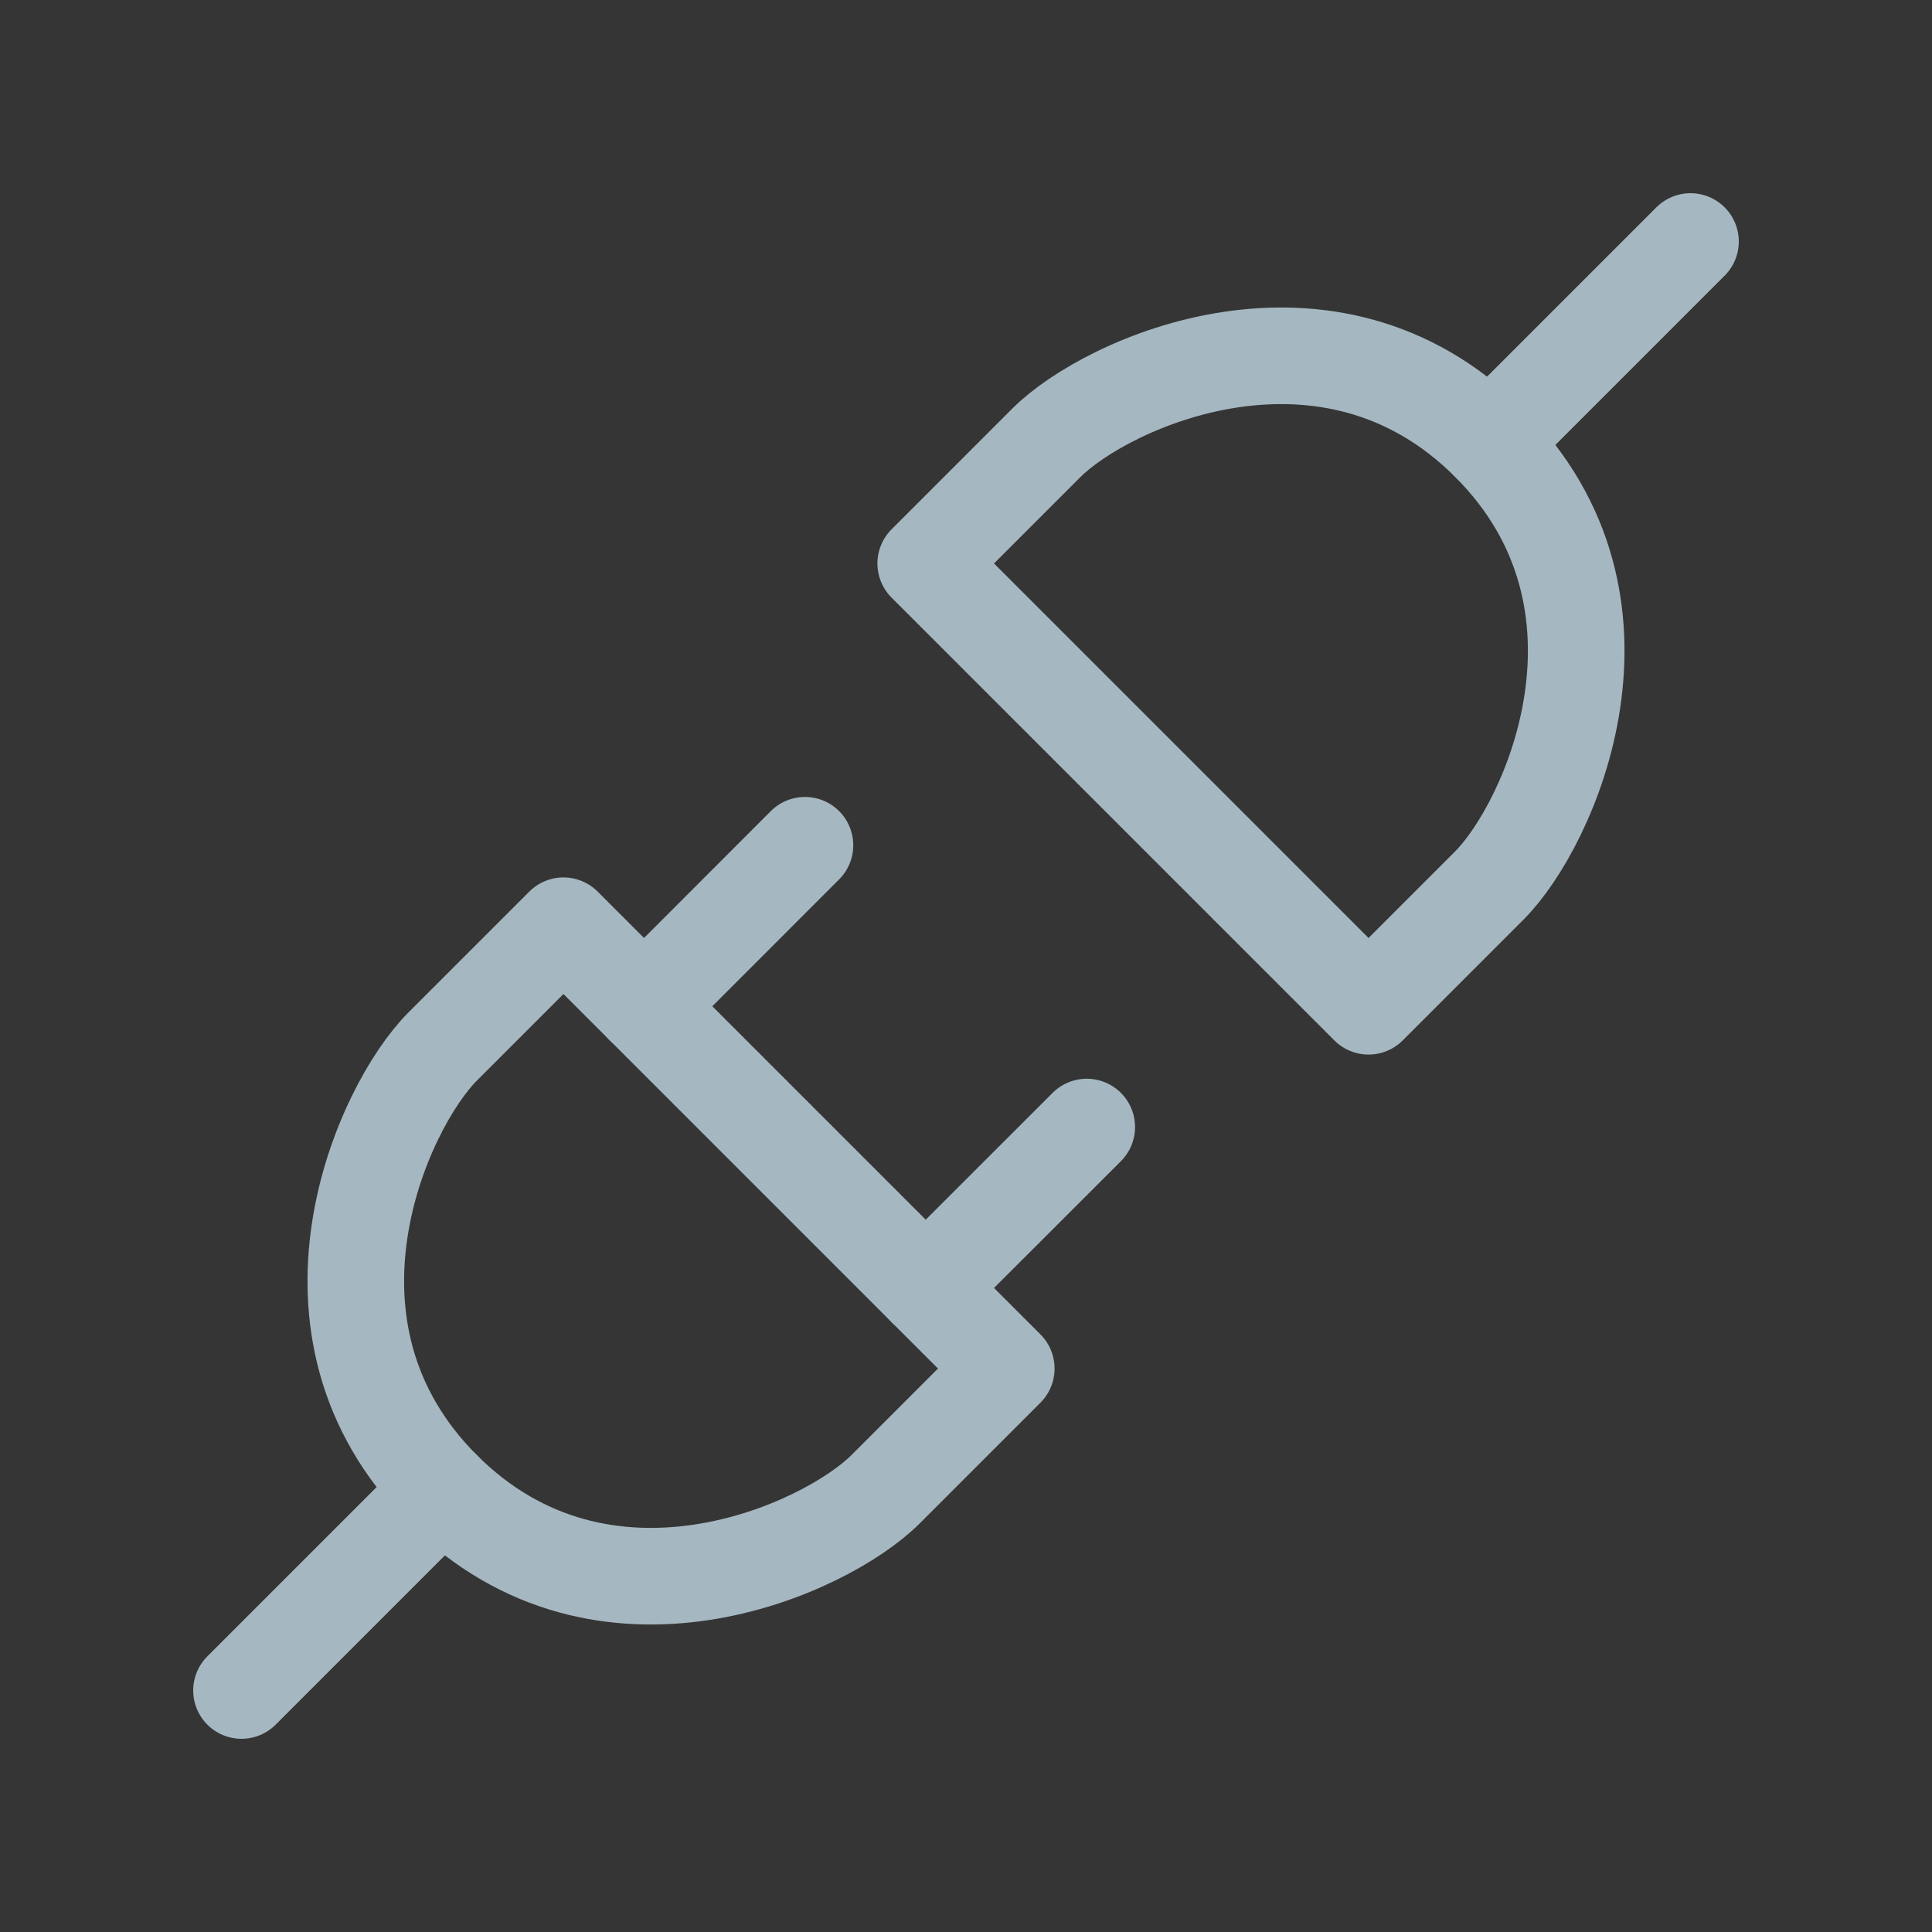 <?xml version="1.0" encoding="UTF-8"?>
<svg width="20px" height="20px" viewBox="0 0 20 20" version="1.1" xmlns="http://www.w3.org/2000/svg" xmlns:xlink="http://www.w3.org/1999/xlink">
    <rect x="0" y="0" width="20" height="20" fill="#333333" stroke="none"/>
    <title>api</title>
    <g id="Page-1" stroke="none" stroke-width="1" fill="none" fill-rule="evenodd">
        <g id="api">
            <rect id="Rectangle" fill-opacity="0.01" fill="#FFFFFF" fill-rule="nonzero" x="0" y="0" width="20" height="20"></rect>
            <path d="M15.417,9.167 L14.167,10.417 L9.583,5.833 L10.833,4.583 C11.458,3.958 13.75,2.917 15.417,4.583 C17.083,6.25 16.042,8.542 15.417,9.167 Z" id="Path" stroke="#A5B7C0" stroke-linecap="round" stroke-linejoin="round"></path>
            <line x1="17.5" y1="2.5" x2="15.417" y2="4.583" id="Path" stroke="#A5B7C0" stroke-linecap="round" stroke-linejoin="round"></line>
            <path d="M4.583,10.833 L5.833,9.583 L10.417,14.167 L9.167,15.417 C8.542,16.042 6.25,17.083 4.583,15.417 C2.917,13.75 3.958,11.458 4.583,10.833 Z" id="Path" stroke="#A5B7C0" stroke-linecap="round" stroke-linejoin="round"></path>
            <line x1="9.583" y1="13.333" x2="11.25" y2="11.667" id="Path" stroke="#A5B7C0" stroke-linecap="round" stroke-linejoin="round"></line>
            <line x1="2.5" y1="17.5" x2="4.583" y2="15.417" id="Path" stroke="#A5B7C0" stroke-linecap="round" stroke-linejoin="round"></line>
            <line x1="6.667" y1="10.417" x2="8.333" y2="8.75" id="Path" stroke="#A5B7C0" stroke-linecap="round" stroke-linejoin="round"></line>
        </g>
    </g>
</svg>
